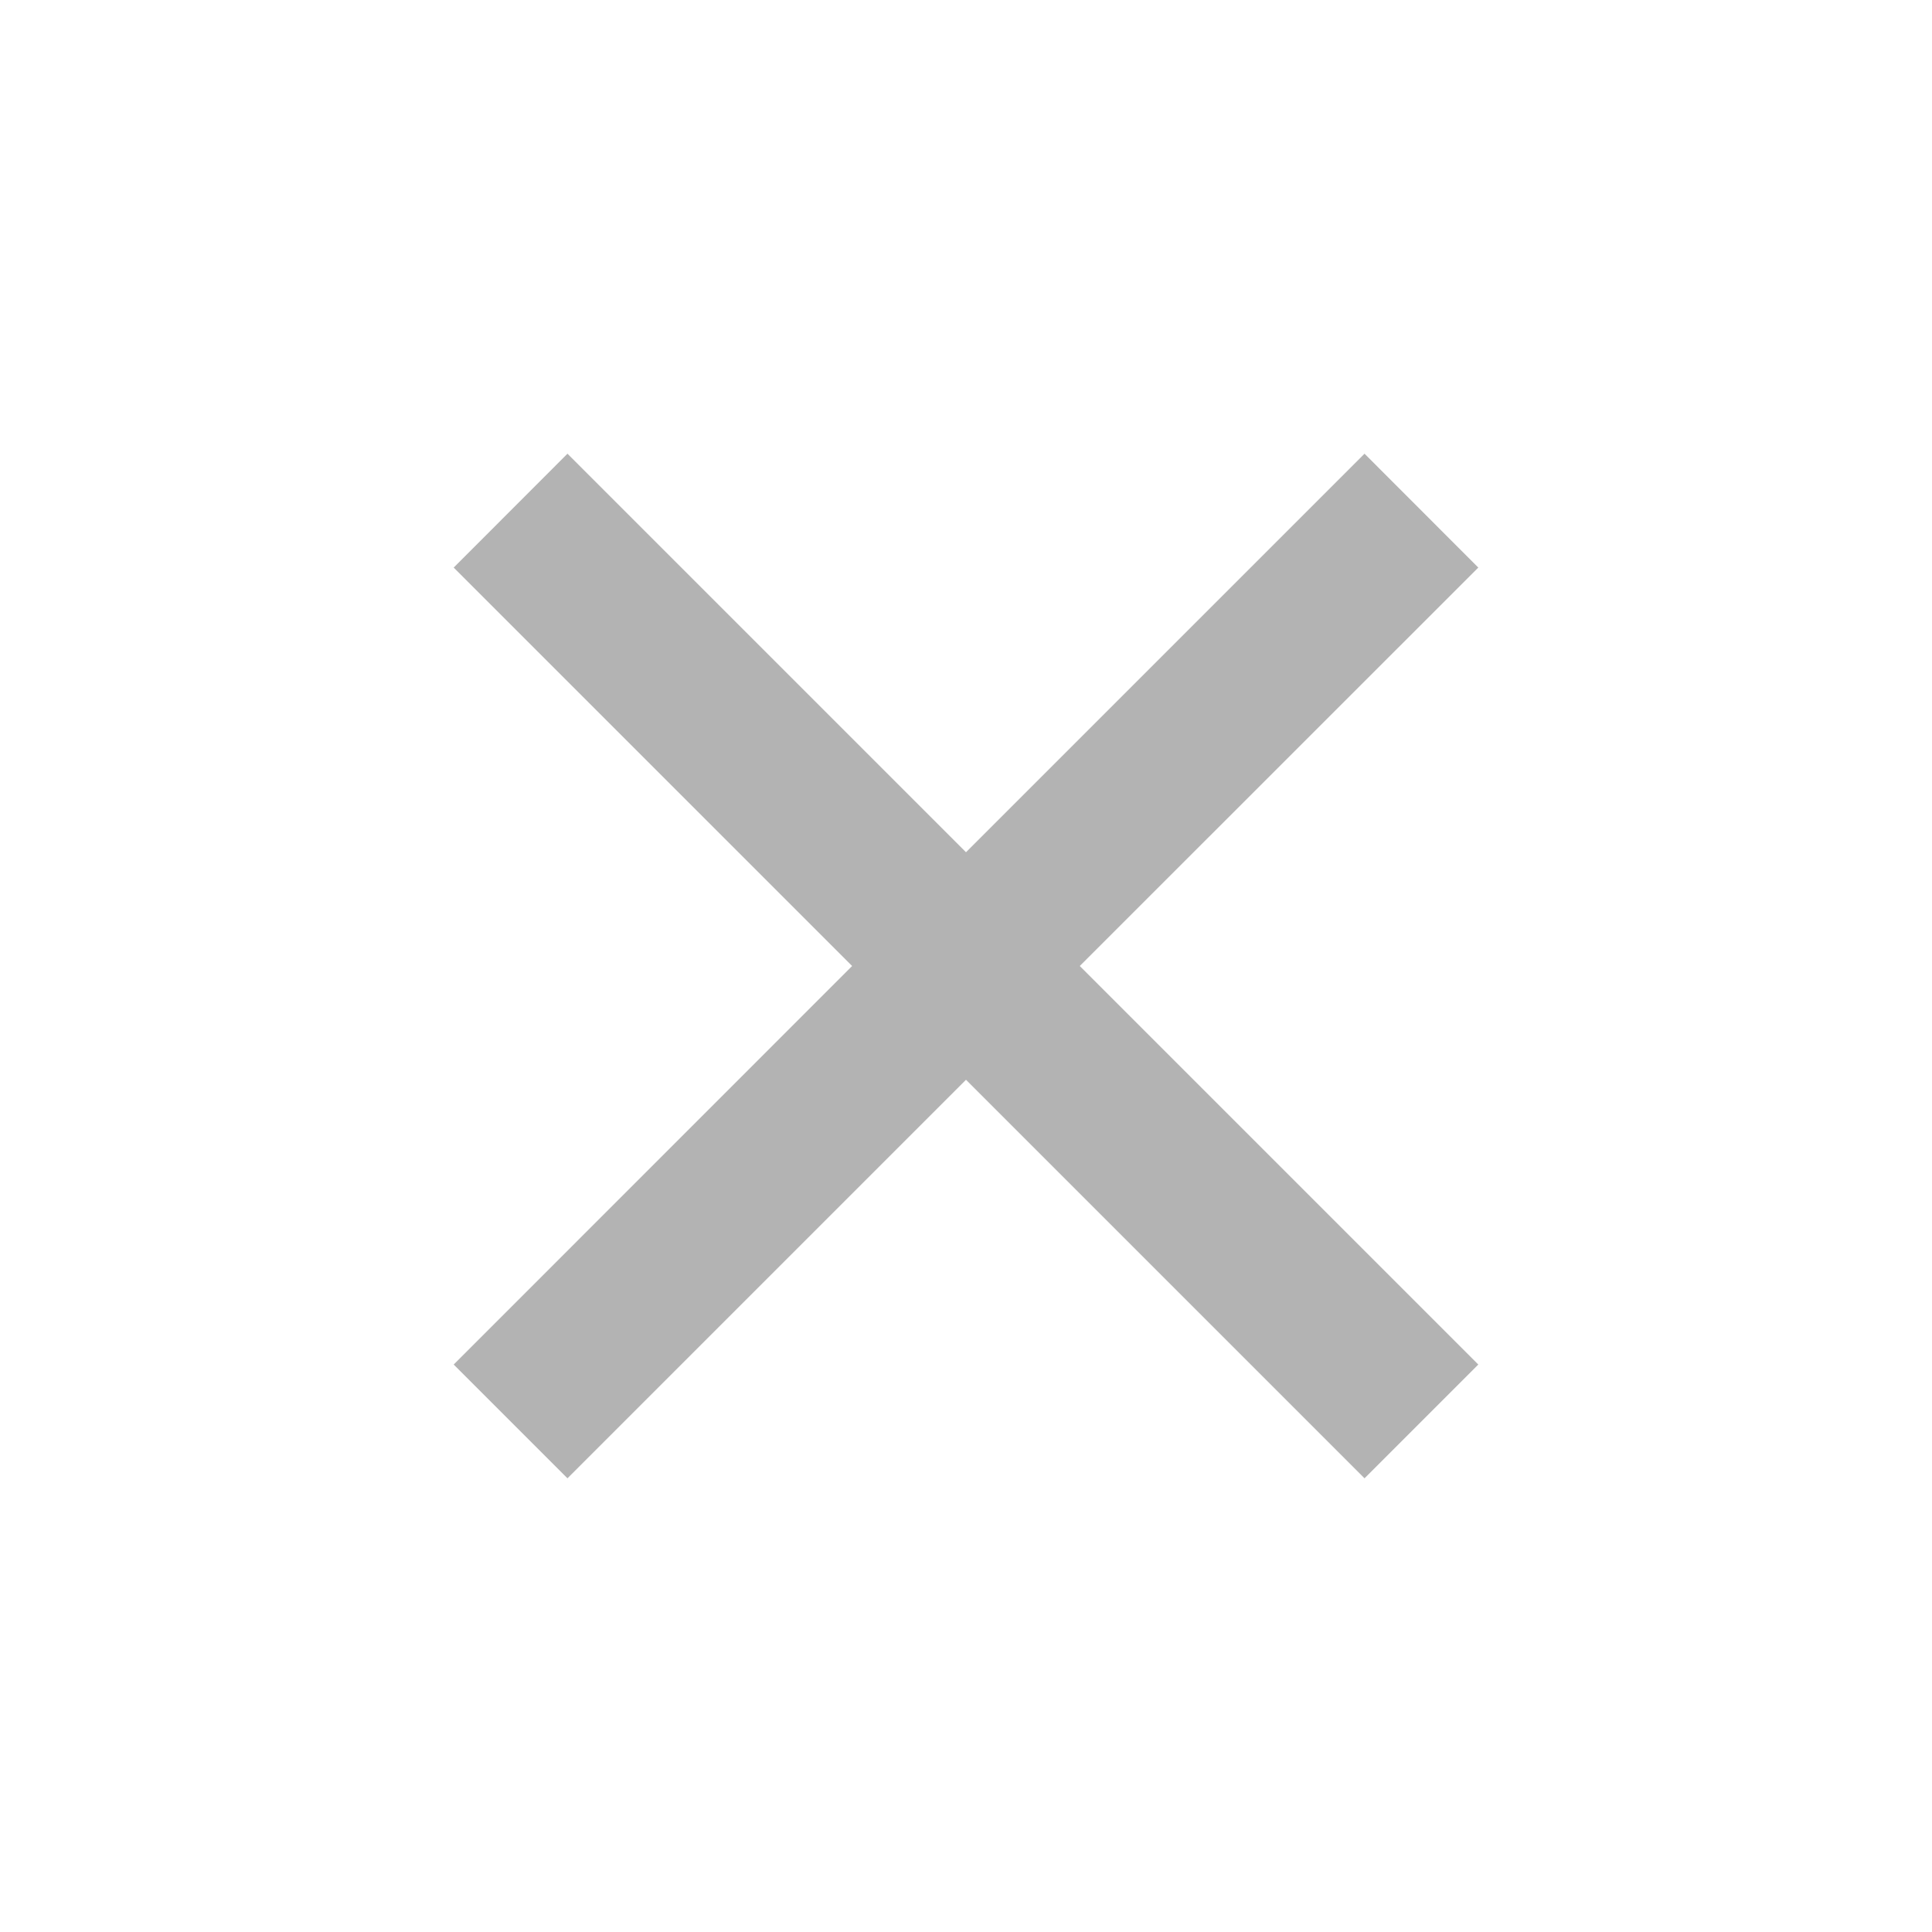 <svg width="18" height="18" viewBox="0 0 18 18" fill="none" xmlns="http://www.w3.org/2000/svg">
<path d="M9 7.94L12.713 4.227L13.773 5.288L10.06 9L13.773 12.713L12.713 13.773L9 10.06L5.287 13.773L4.227 12.713L7.939 9L4.227 5.288L5.287 4.227L9 7.94Z" fill="black" fill-opacity="0.3"/>
</svg>
